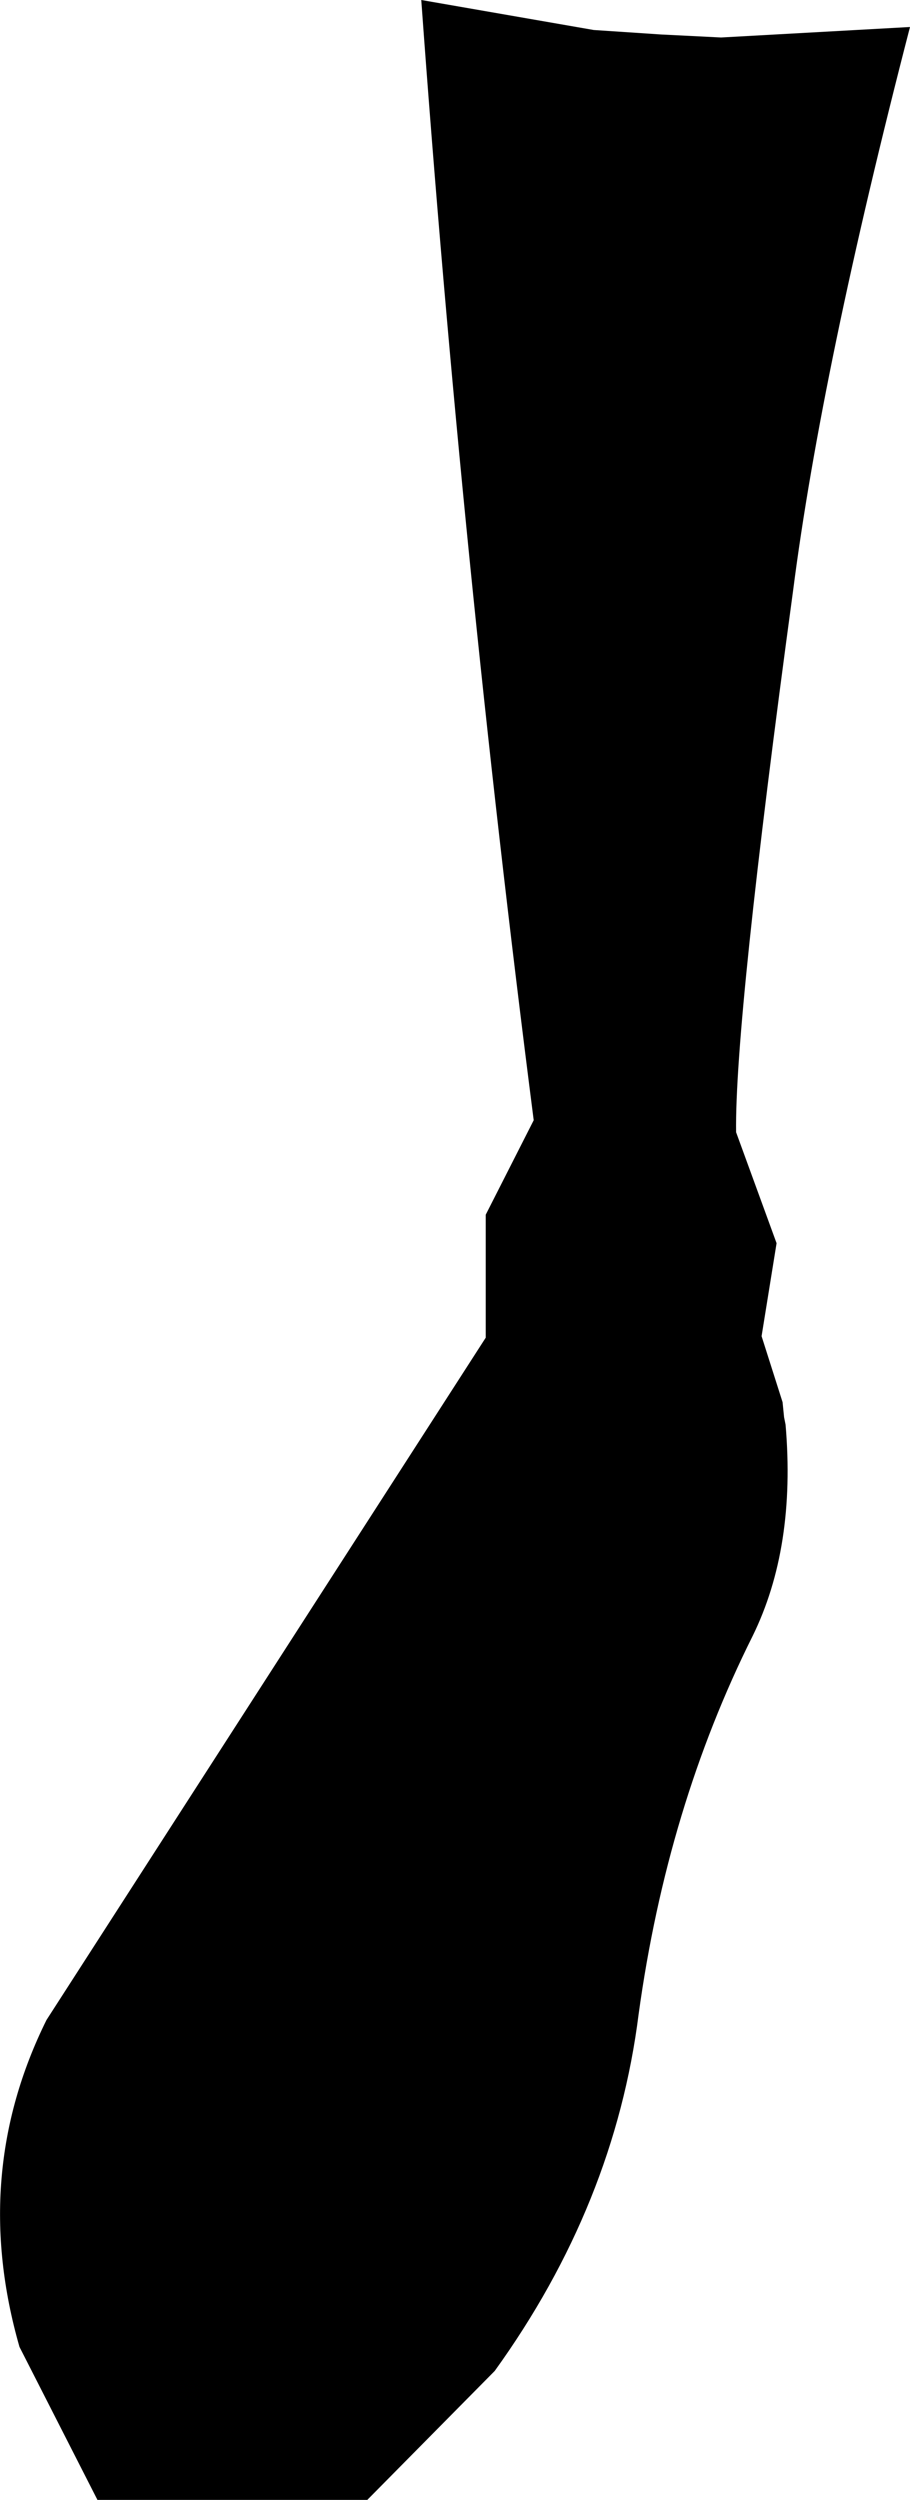 <?xml version="1.0" encoding="UTF-8" standalone="no"?>
<svg xmlns:xlink="http://www.w3.org/1999/xlink" height="83.35px" width="30.35px" xmlns="http://www.w3.org/2000/svg">
  <g transform="matrix(1.0, 0.0, 0.0, 1.0, -357.05, -469.85)">
    <path d="M387.4 470.75 Q384.45 482.15 383.5 489.55 381.55 503.9 381.6 507.6 L382.95 511.3 382.45 514.4 383.15 516.6 383.2 517.1 383.25 517.35 Q383.6 521.45 382.15 524.4 379.3 530.1 378.35 537.0 377.55 543.35 373.55 548.9 L369.3 553.2 360.3 553.2 357.7 548.1 Q356.05 542.35 358.6 537.2 L373.25 514.45 373.25 510.35 374.85 507.2 Q372.45 488.5 371.1 469.85 L376.85 470.85 379.1 471.0 381.1 471.1 387.4 470.75" fill="#000000" fill-rule="evenodd" stroke="none"/>
  </g>
</svg>
